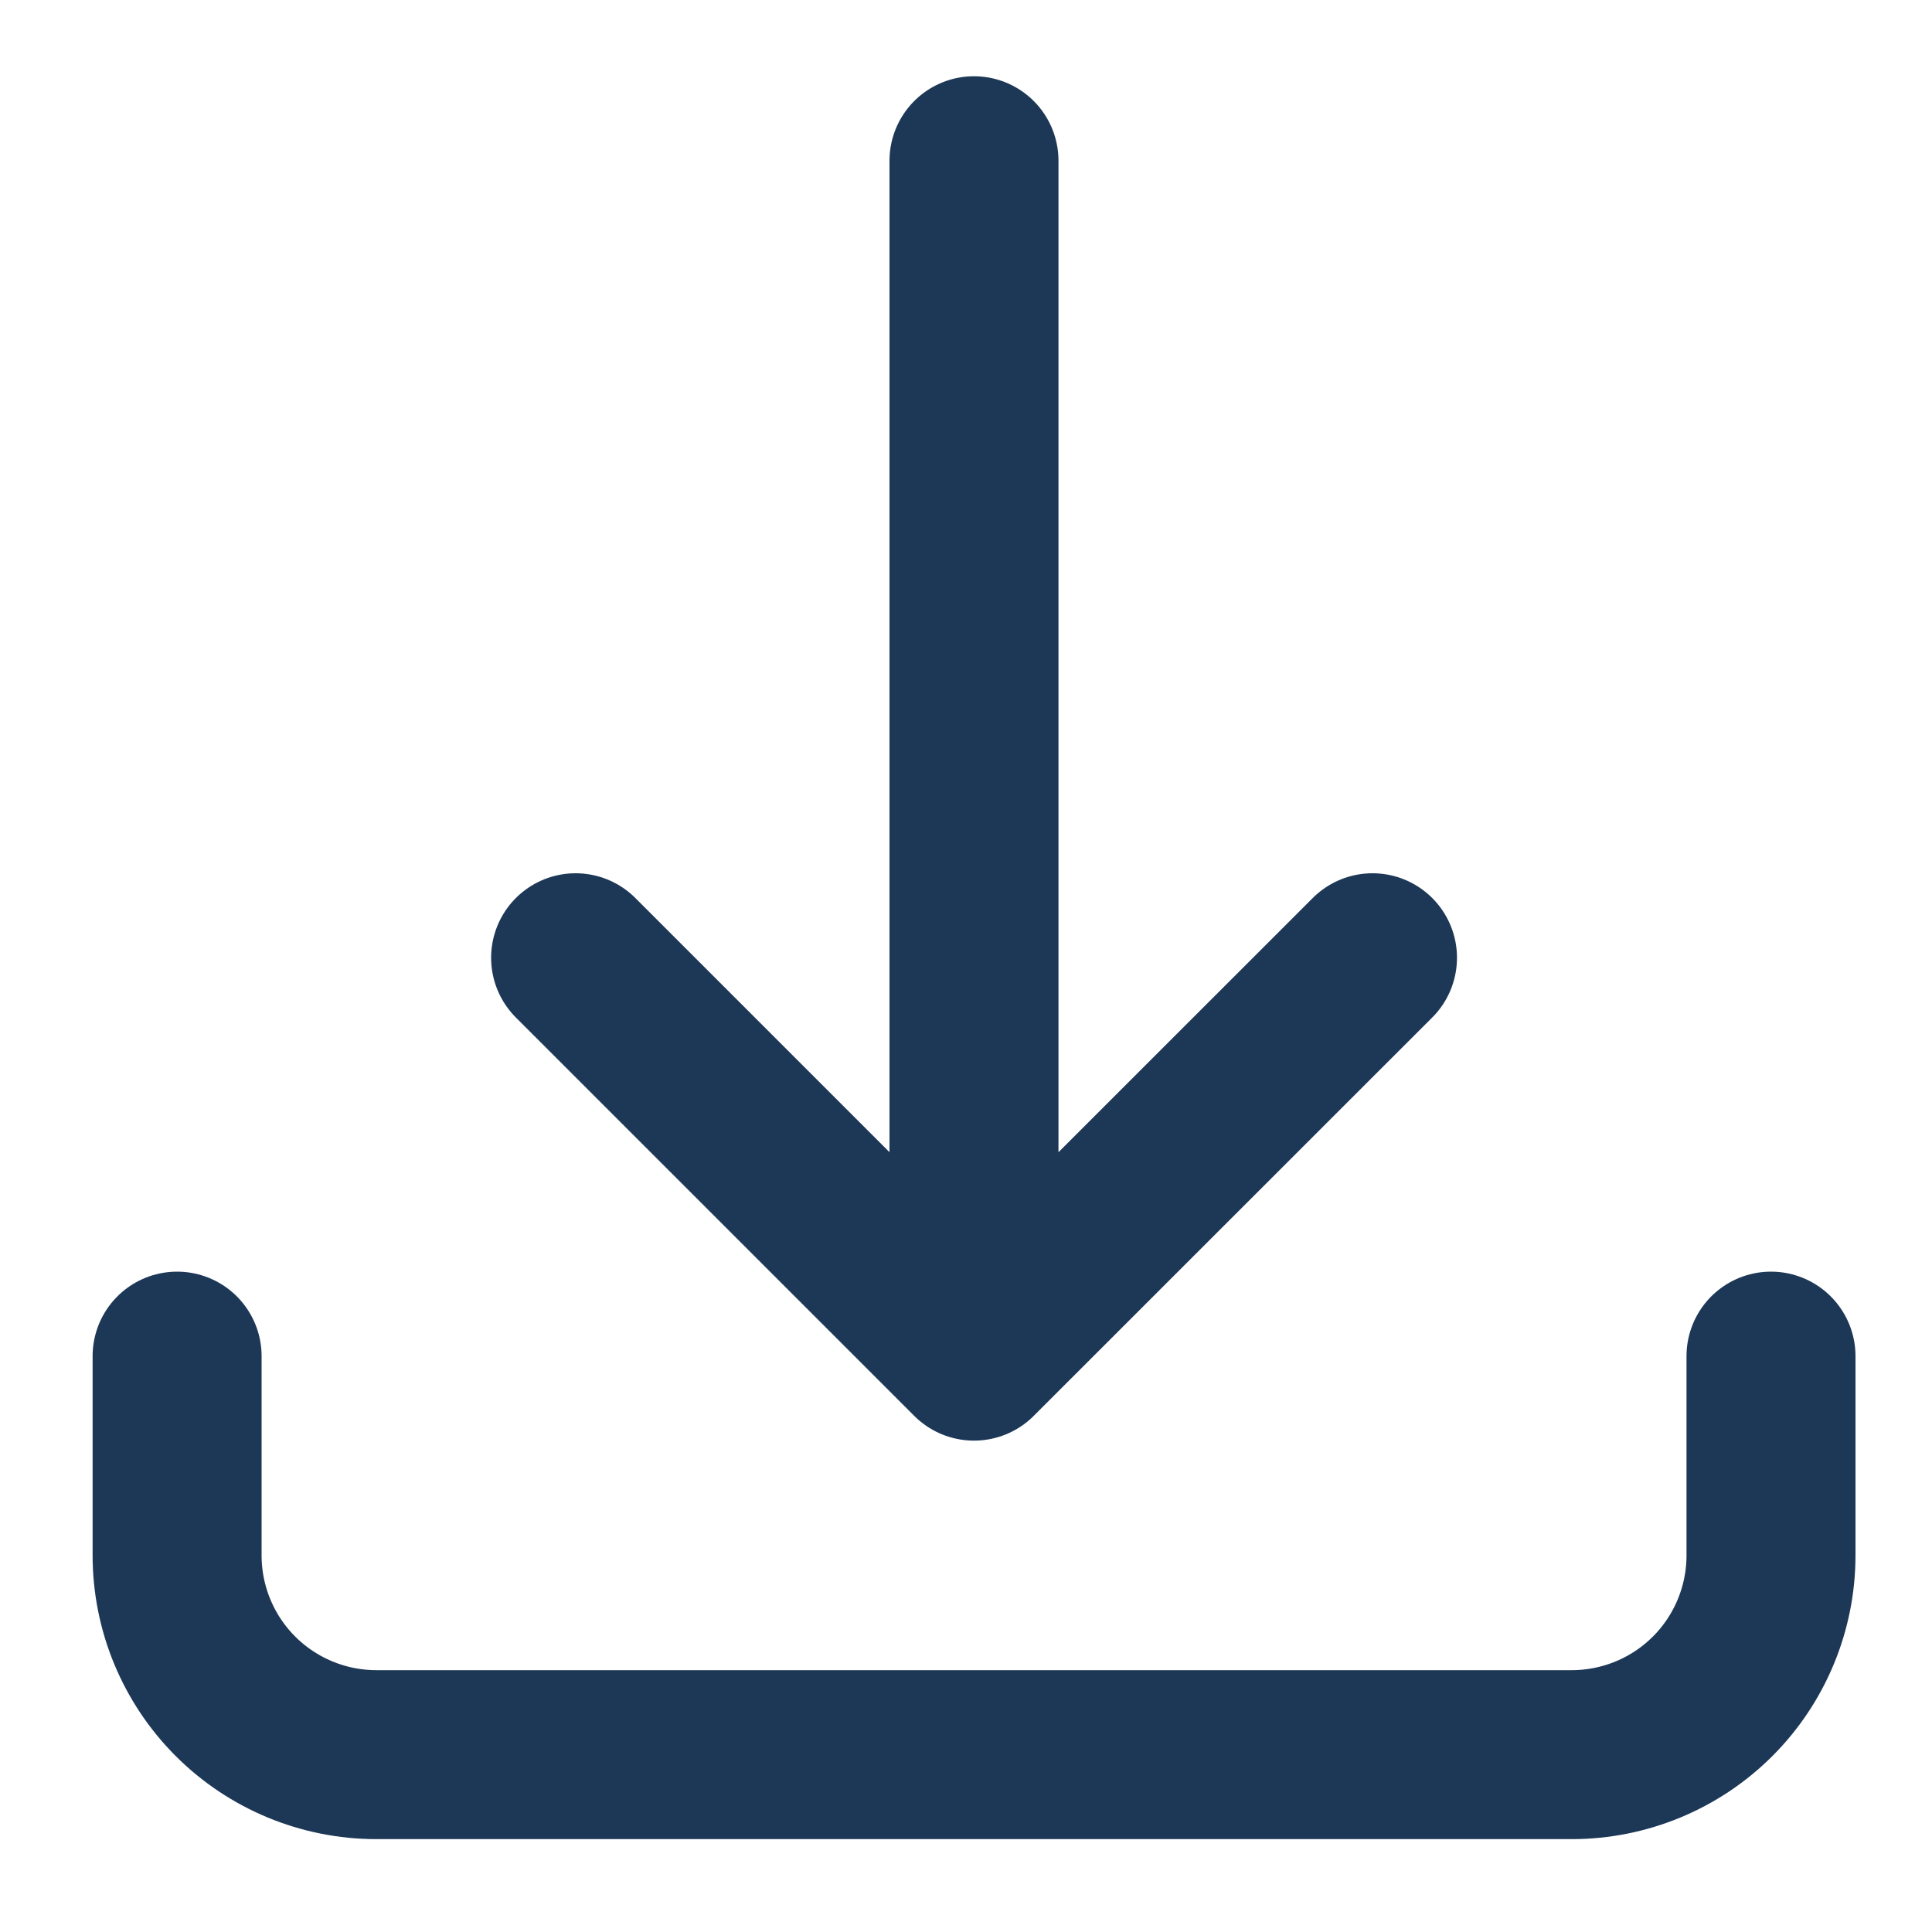 <svg width="15" height="15" viewBox="0 0 15 15" fill="none" xmlns="http://www.w3.org/2000/svg">
<path d="M1.375 10.529V12.076C1.375 12.486 1.538 12.88 1.828 13.17C2.118 13.46 2.512 13.623 2.922 13.623H12.203C12.613 13.623 13.007 13.46 13.297 13.17C13.587 12.88 13.75 12.486 13.75 12.076V10.529M10.656 7.436L7.562 10.529M7.562 10.529L4.469 7.436M7.562 10.529V1.248" stroke="#1D3856" stroke-width="1.312" stroke-linecap="round" stroke-linejoin="round"/>
</svg>
